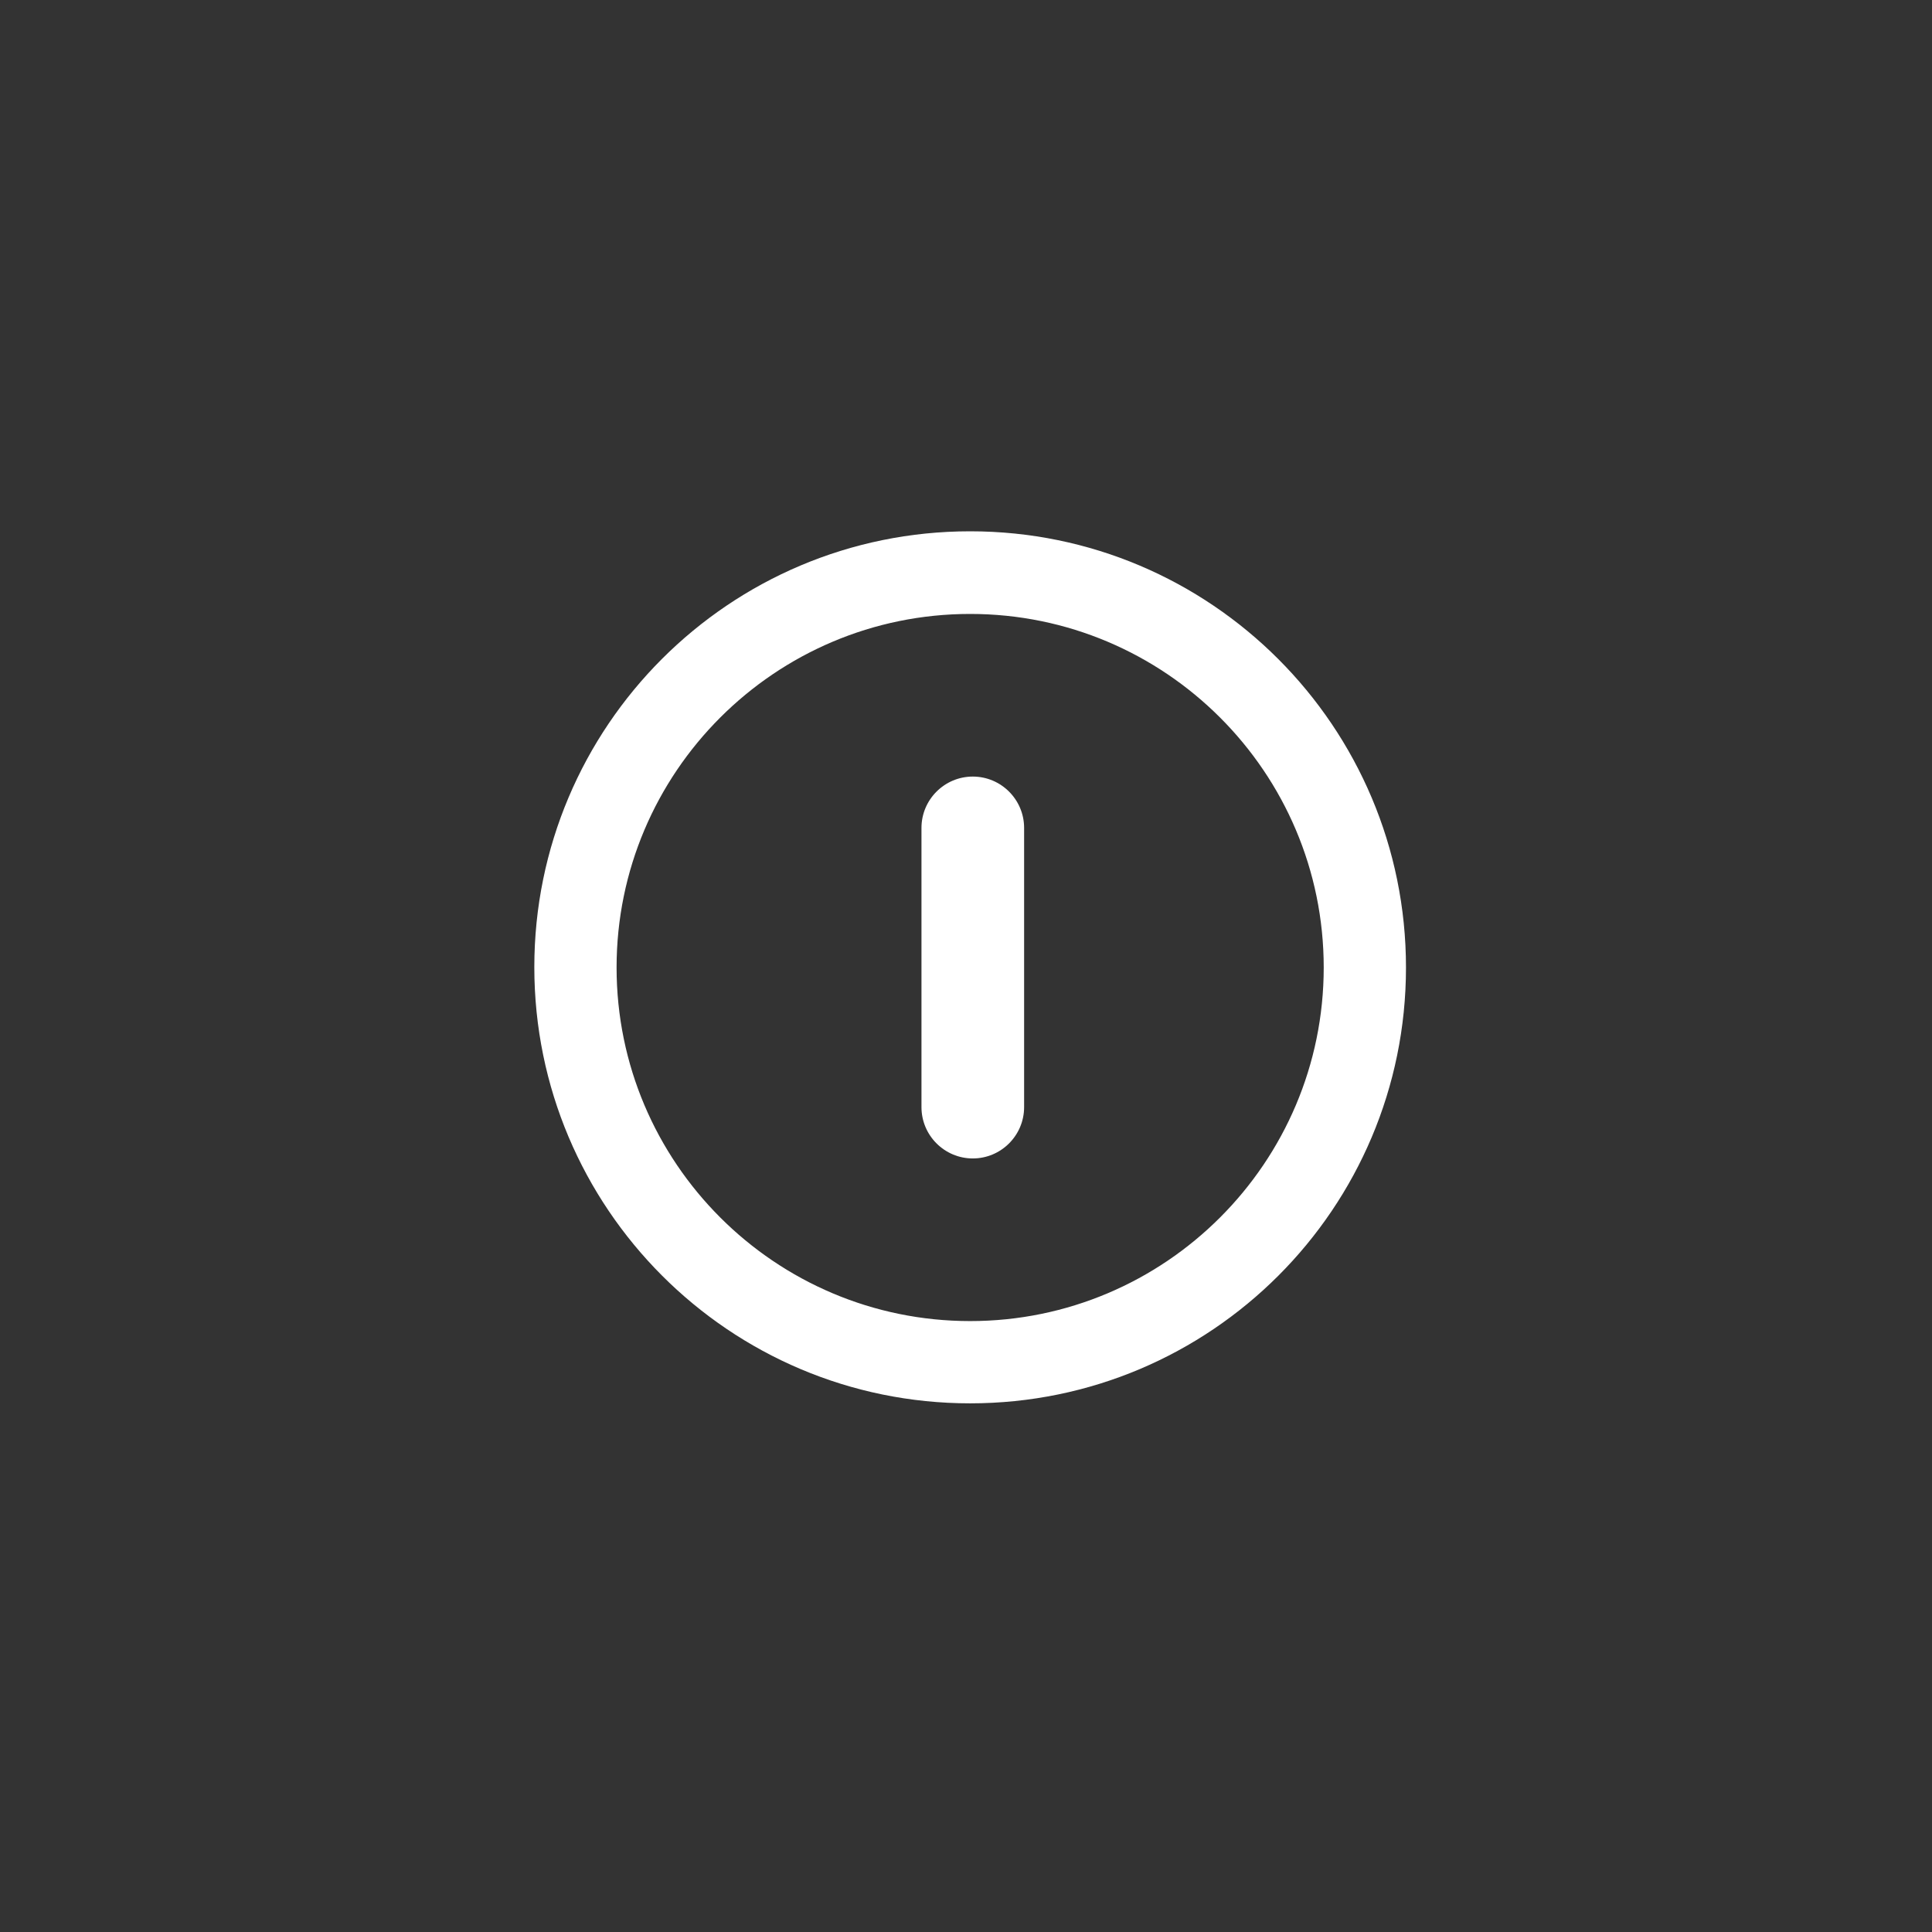 <?xml version="1.0" encoding="utf-8"?>
<!-- Generator: Adobe Illustrator 18.1.1, SVG Export Plug-In . SVG Version: 6.00 Build 0)  -->
<svg version="1.1" id="Laag_1" xmlns="http://www.w3.org/2000/svg" xmlns:xlink="http://www.w3.org/1999/xlink" x="0px" y="0px"
	 viewBox="-256 536 512 512" enable-background="new -256 536 512 512" xml:space="preserve">
<rect x="-256" y="536" width="512" height="512" fill="#333333" stroke="none"/>
<g>
	<path fill="#FFFFFF" d="M1.1,676.8c-63.8,0-115.5,51.7-115.5,115.5S-62.7,907.9,1.1,907.9s115.5-51.7,115.5-115.5
		S64.9,676.8,1.1,676.8z M1.1,886.1c-51.7,0-93.7-42-93.7-93.7c0-51.7,42-93.7,93.7-93.7c51.7,0,93.7,42,93.7,93.7
		C94.8,844.1,52.8,886.1,1.1,886.1z"/>
</g>
<path fill="#FFFFFF" d="M15.4,829.4c0,7.5-6.1,13.6-13.6,13.6l0,0c-7.5,0-13.6-6.1-13.6-13.6v-74c0-7.5,6.1-13.6,13.6-13.6l0,0
	c7.5,0,13.6,6.1,13.6,13.6V829.4z"/>
</svg>
